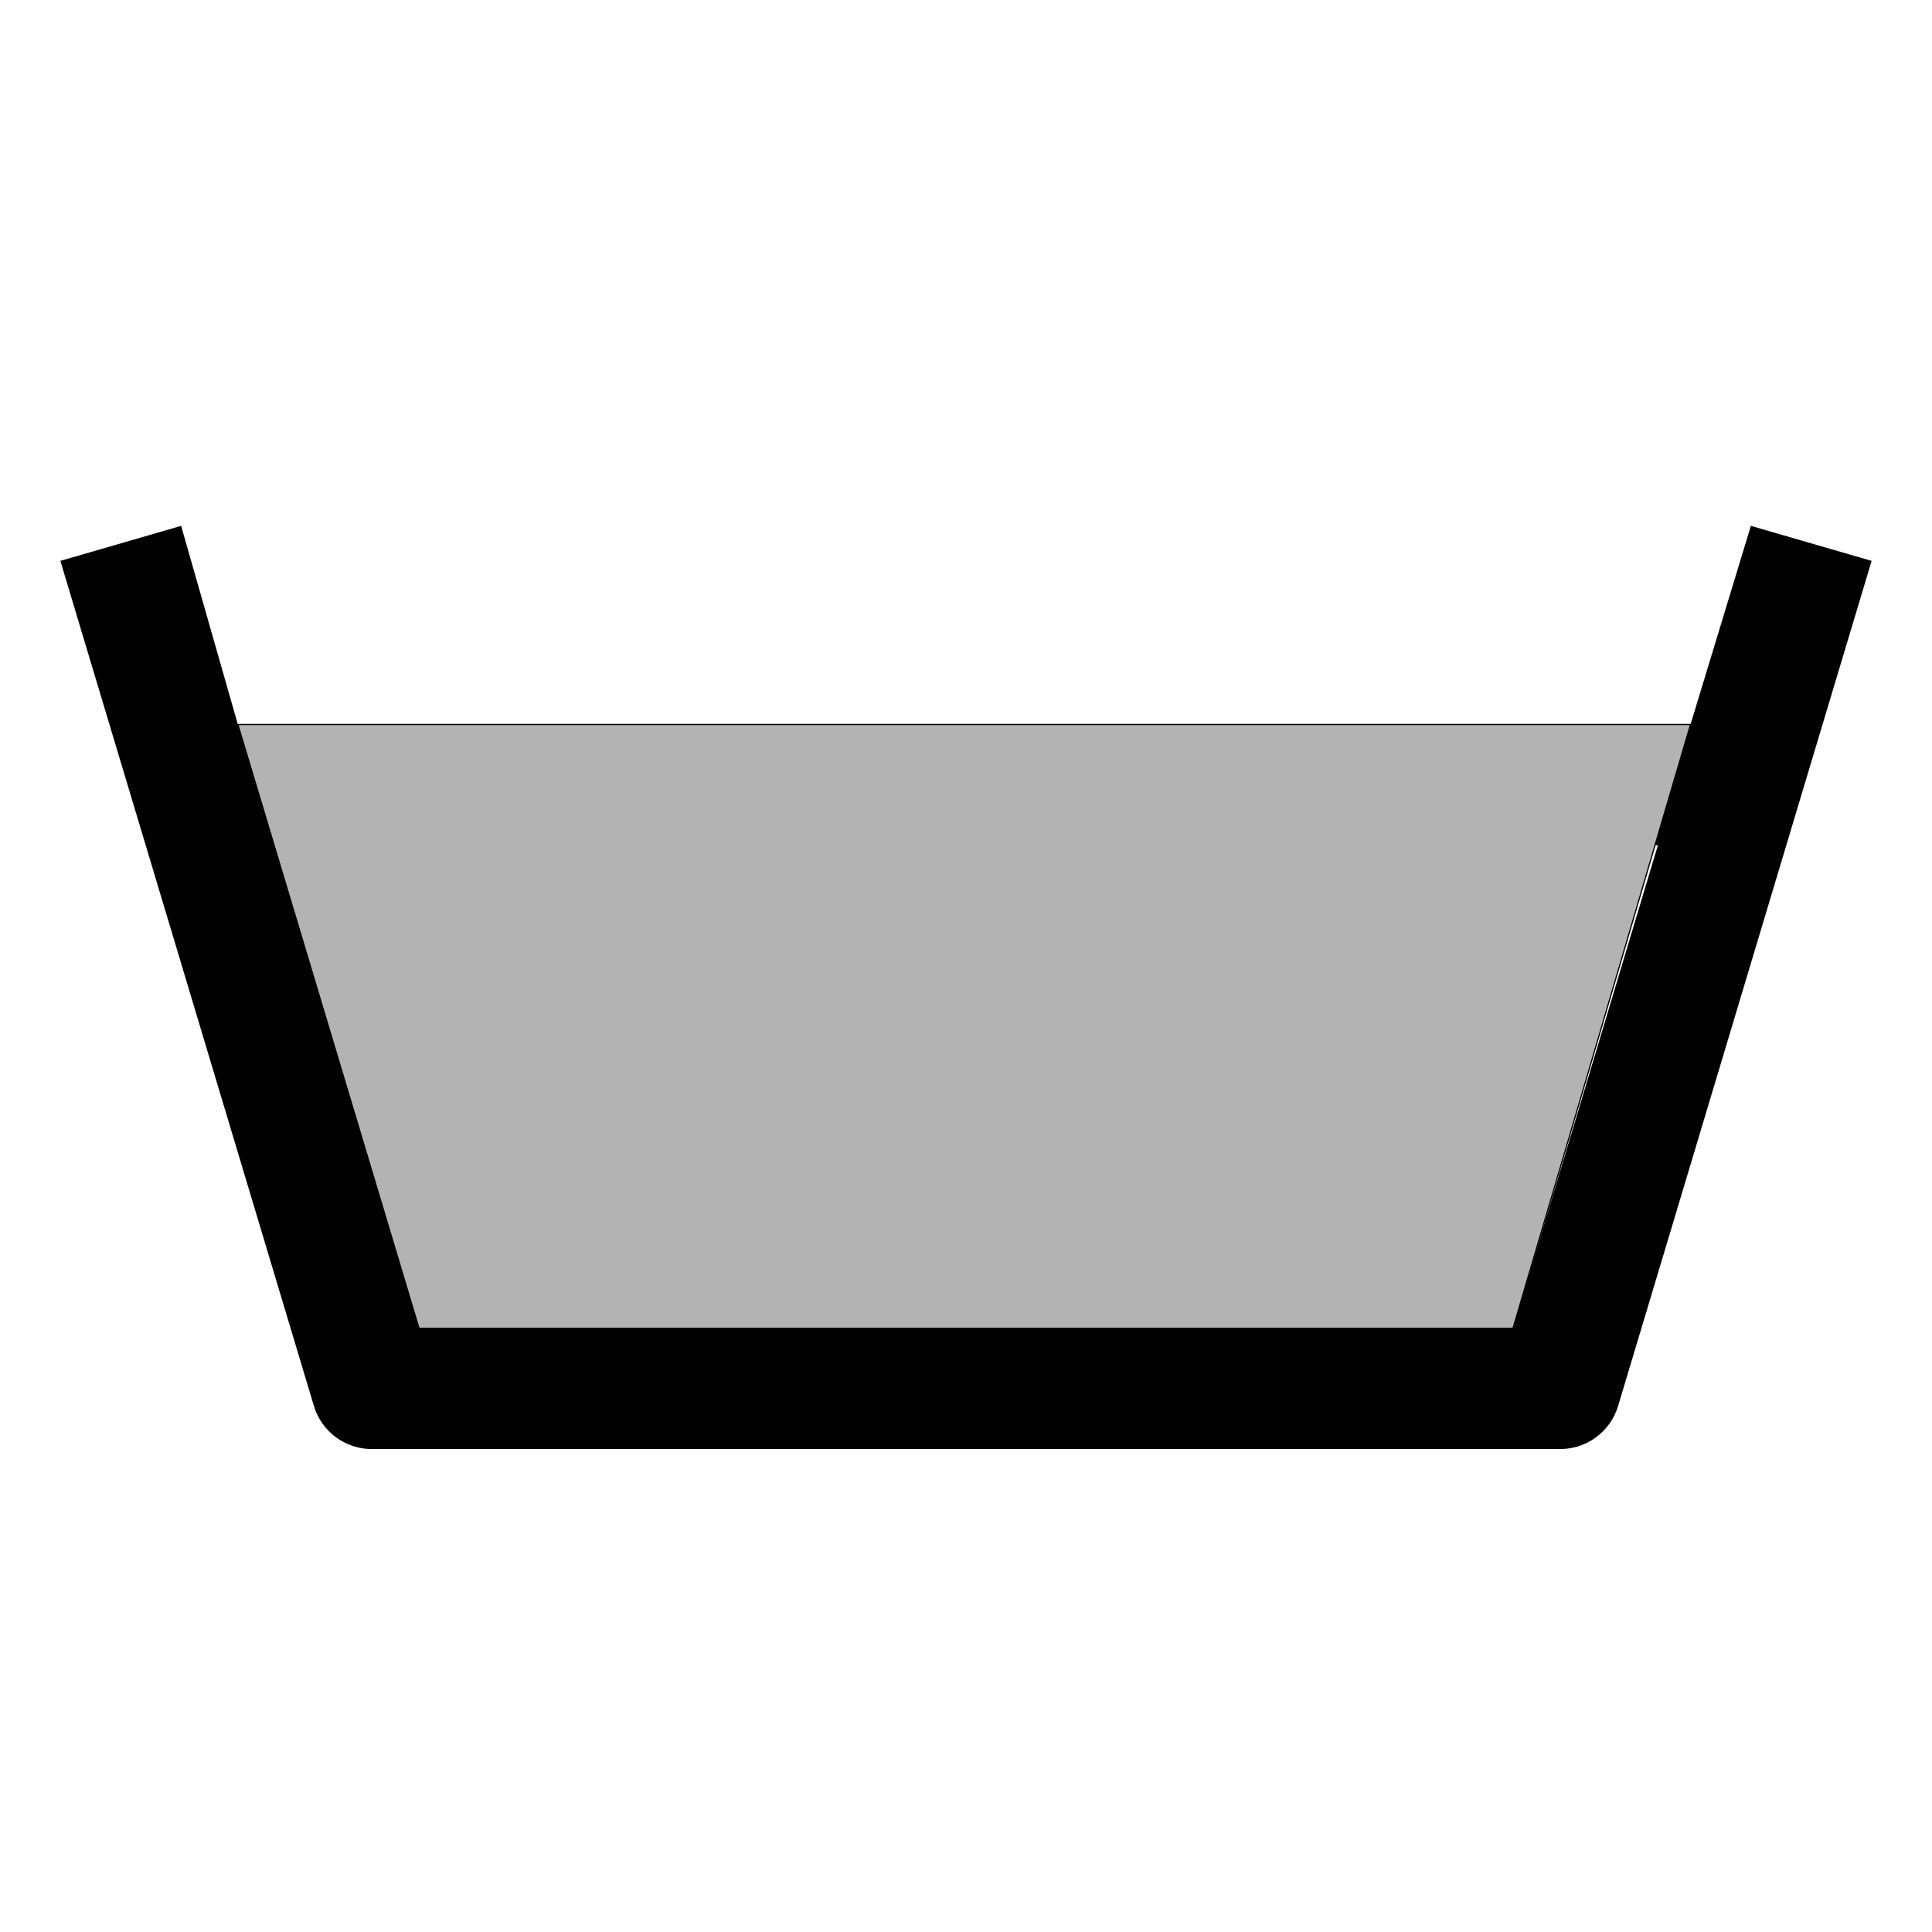 <?xml version="1.0" encoding="UTF-8" standalone="no"?>
<svg
   width="1200pt"
   height="1200pt"
   version="1.1"
   viewBox="0 0 1200 1200"
   id="svg4"
   sodipodi:docname="bal_sevrage.svg"
   inkscape:version="1.1.2 (0a00cf5339, 2022-02-04)"
   xmlns:inkscape="http://www.inkscape.org/namespaces/inkscape"
   xmlns:sodipodi="http://sodipodi.sourceforge.net/DTD/sodipodi-0.dtd"
   xmlns="http://www.w3.org/2000/svg"
   xmlns:svg="http://www.w3.org/2000/svg">
  <defs
     id="defs8" />
  <sodipodi:namedview
     id="namedview6"
     pagecolor="#ffffff"
     bordercolor="#666666"
     borderopacity="1.0"
     inkscape:pageshadow="2"
     inkscape:pageopacity="0.0"
     inkscape:pagecheckerboard="0"
     inkscape:document-units="pt"
     showgrid="false"
     inkscape:zoom="0.5275"
     inkscape:cx="800.94787"
     inkscape:cy="800"
     inkscape:window-width="1920"
     inkscape:window-height="1043"
     inkscape:window-x="1920"
     inkscape:window-y="0"
     inkscape:window-maximized="1"
     inkscape:current-layer="svg4" />
  <path
     d="m1087.5 326.62-37.5 123.38h-902.25l-35.25-123.38-75 21.75 157.5 525c2.406 7.973 7.398 14.914 14.188 19.734 6.793 4.824 14.992 7.246 23.312 6.891h735c8.32 0.355 16.52-2.066 23.312-6.891 6.789-4.82 11.781-11.762 14.188-19.734l157.5-525zm-827.25 498.38-90-300h859.5l-90 300z"
     id="path2" />
  <path
     style="fill:#b3b3b3;stroke:#000000;stroke-width:0.75px;stroke-linecap:butt;stroke-linejoin:miter;stroke-opacity:1"
     d="M 147.75,450 H 1050 L 939.75,825 h -679.5 z"
     id="path904"
     sodipodi:nodetypes="ccccc" />
</svg>
